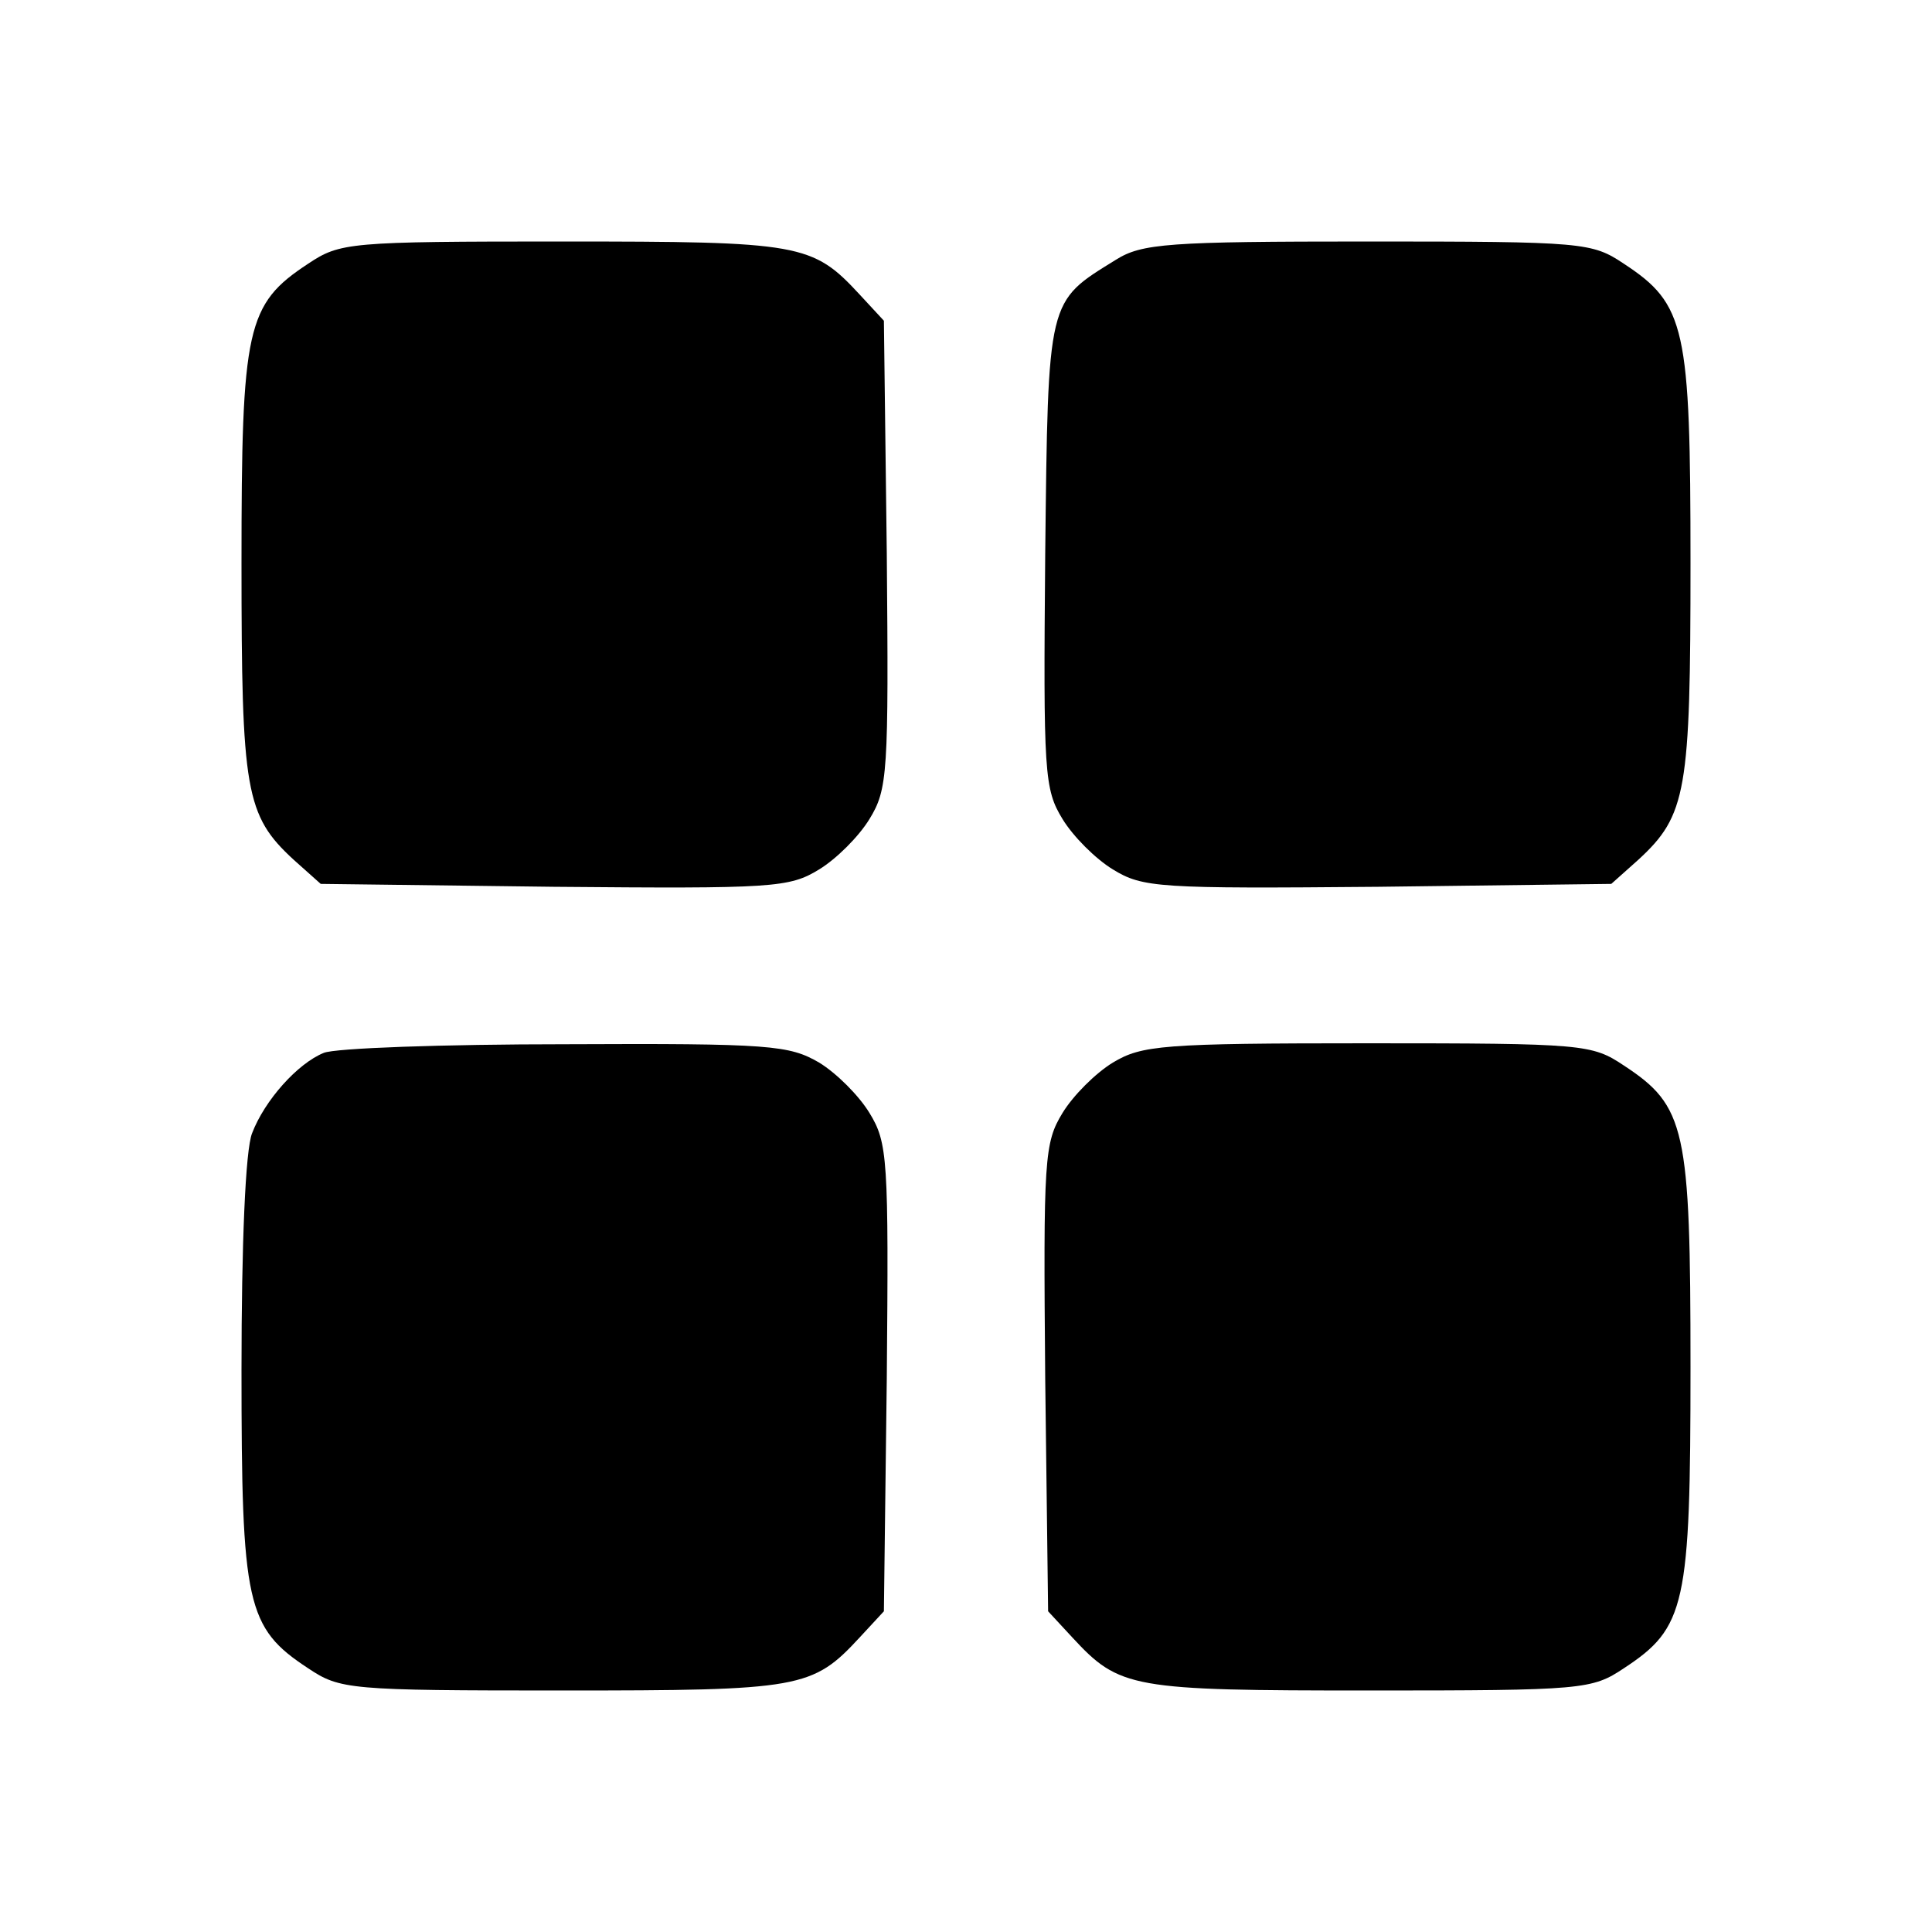 <?xml version="1.0" standalone="no"?>
<!DOCTYPE svg PUBLIC "-//W3C//DTD SVG 20010904//EN"
 "http://www.w3.org/TR/2001/REC-SVG-20010904/DTD/svg10.dtd">
<svg version="1.0" xmlns="http://www.w3.org/2000/svg"
 width="200pt" height="200pt" viewBox="0 0 200 200"
 preserveAspectRatio="xMidYMid meet">

<g transform="translate(0,200) scale(0.1,-0.1)"
fill="#000000" stroke="none">
<path d="M319 1727 c-64 -42 -69 -66 -69 -310 0 -236 4 -261 54 -307 l28 -25
241 -3 c228 -2 244 -1 275 18 18 11 41 34 52 52 19 31 20 47 18 275 l-3 241
-25 27 c-49 53 -61 55 -308 55 -221 0 -230 -1 -263 -23z"/>
<path d="M1155 1731 c-71 -44 -70 -38 -73 -305 -2 -227 -1 -243 18 -274 11
-18 34 -41 52 -52 31 -19 47 -20 275 -18 l241 3 28 25 c50 46 54 71 54 307 0
244 -5 268 -69 310 -33 22 -41 23 -265 23 -207 0 -234 -2 -261 -19z"/>
<path d="M335 910 c-27 -11 -61 -49 -74 -83 -7 -17 -11 -116 -11 -245 0 -243
5 -267 69 -309 33 -22 42 -23 263 -23 247 0 259 2 308 55 l25 27 3 241 c2 228
1 244 -18 275 -11 18 -34 41 -52 52 -31 18 -50 20 -263 19 -126 0 -239 -4
-250 -9z"/>
<path d="M1152 900 c-18 -11 -41 -34 -52 -52 -19 -31 -20 -47 -18 -275 l3
-241 25 -27 c49 -53 61 -55 308 -55 221 0 230 1 263 23 64 42 69 65 69 312 0
247 -5 270 -69 312 -33 22 -41 23 -265 23 -213 0 -234 -2 -264 -20z"/>
</g>
</svg>
